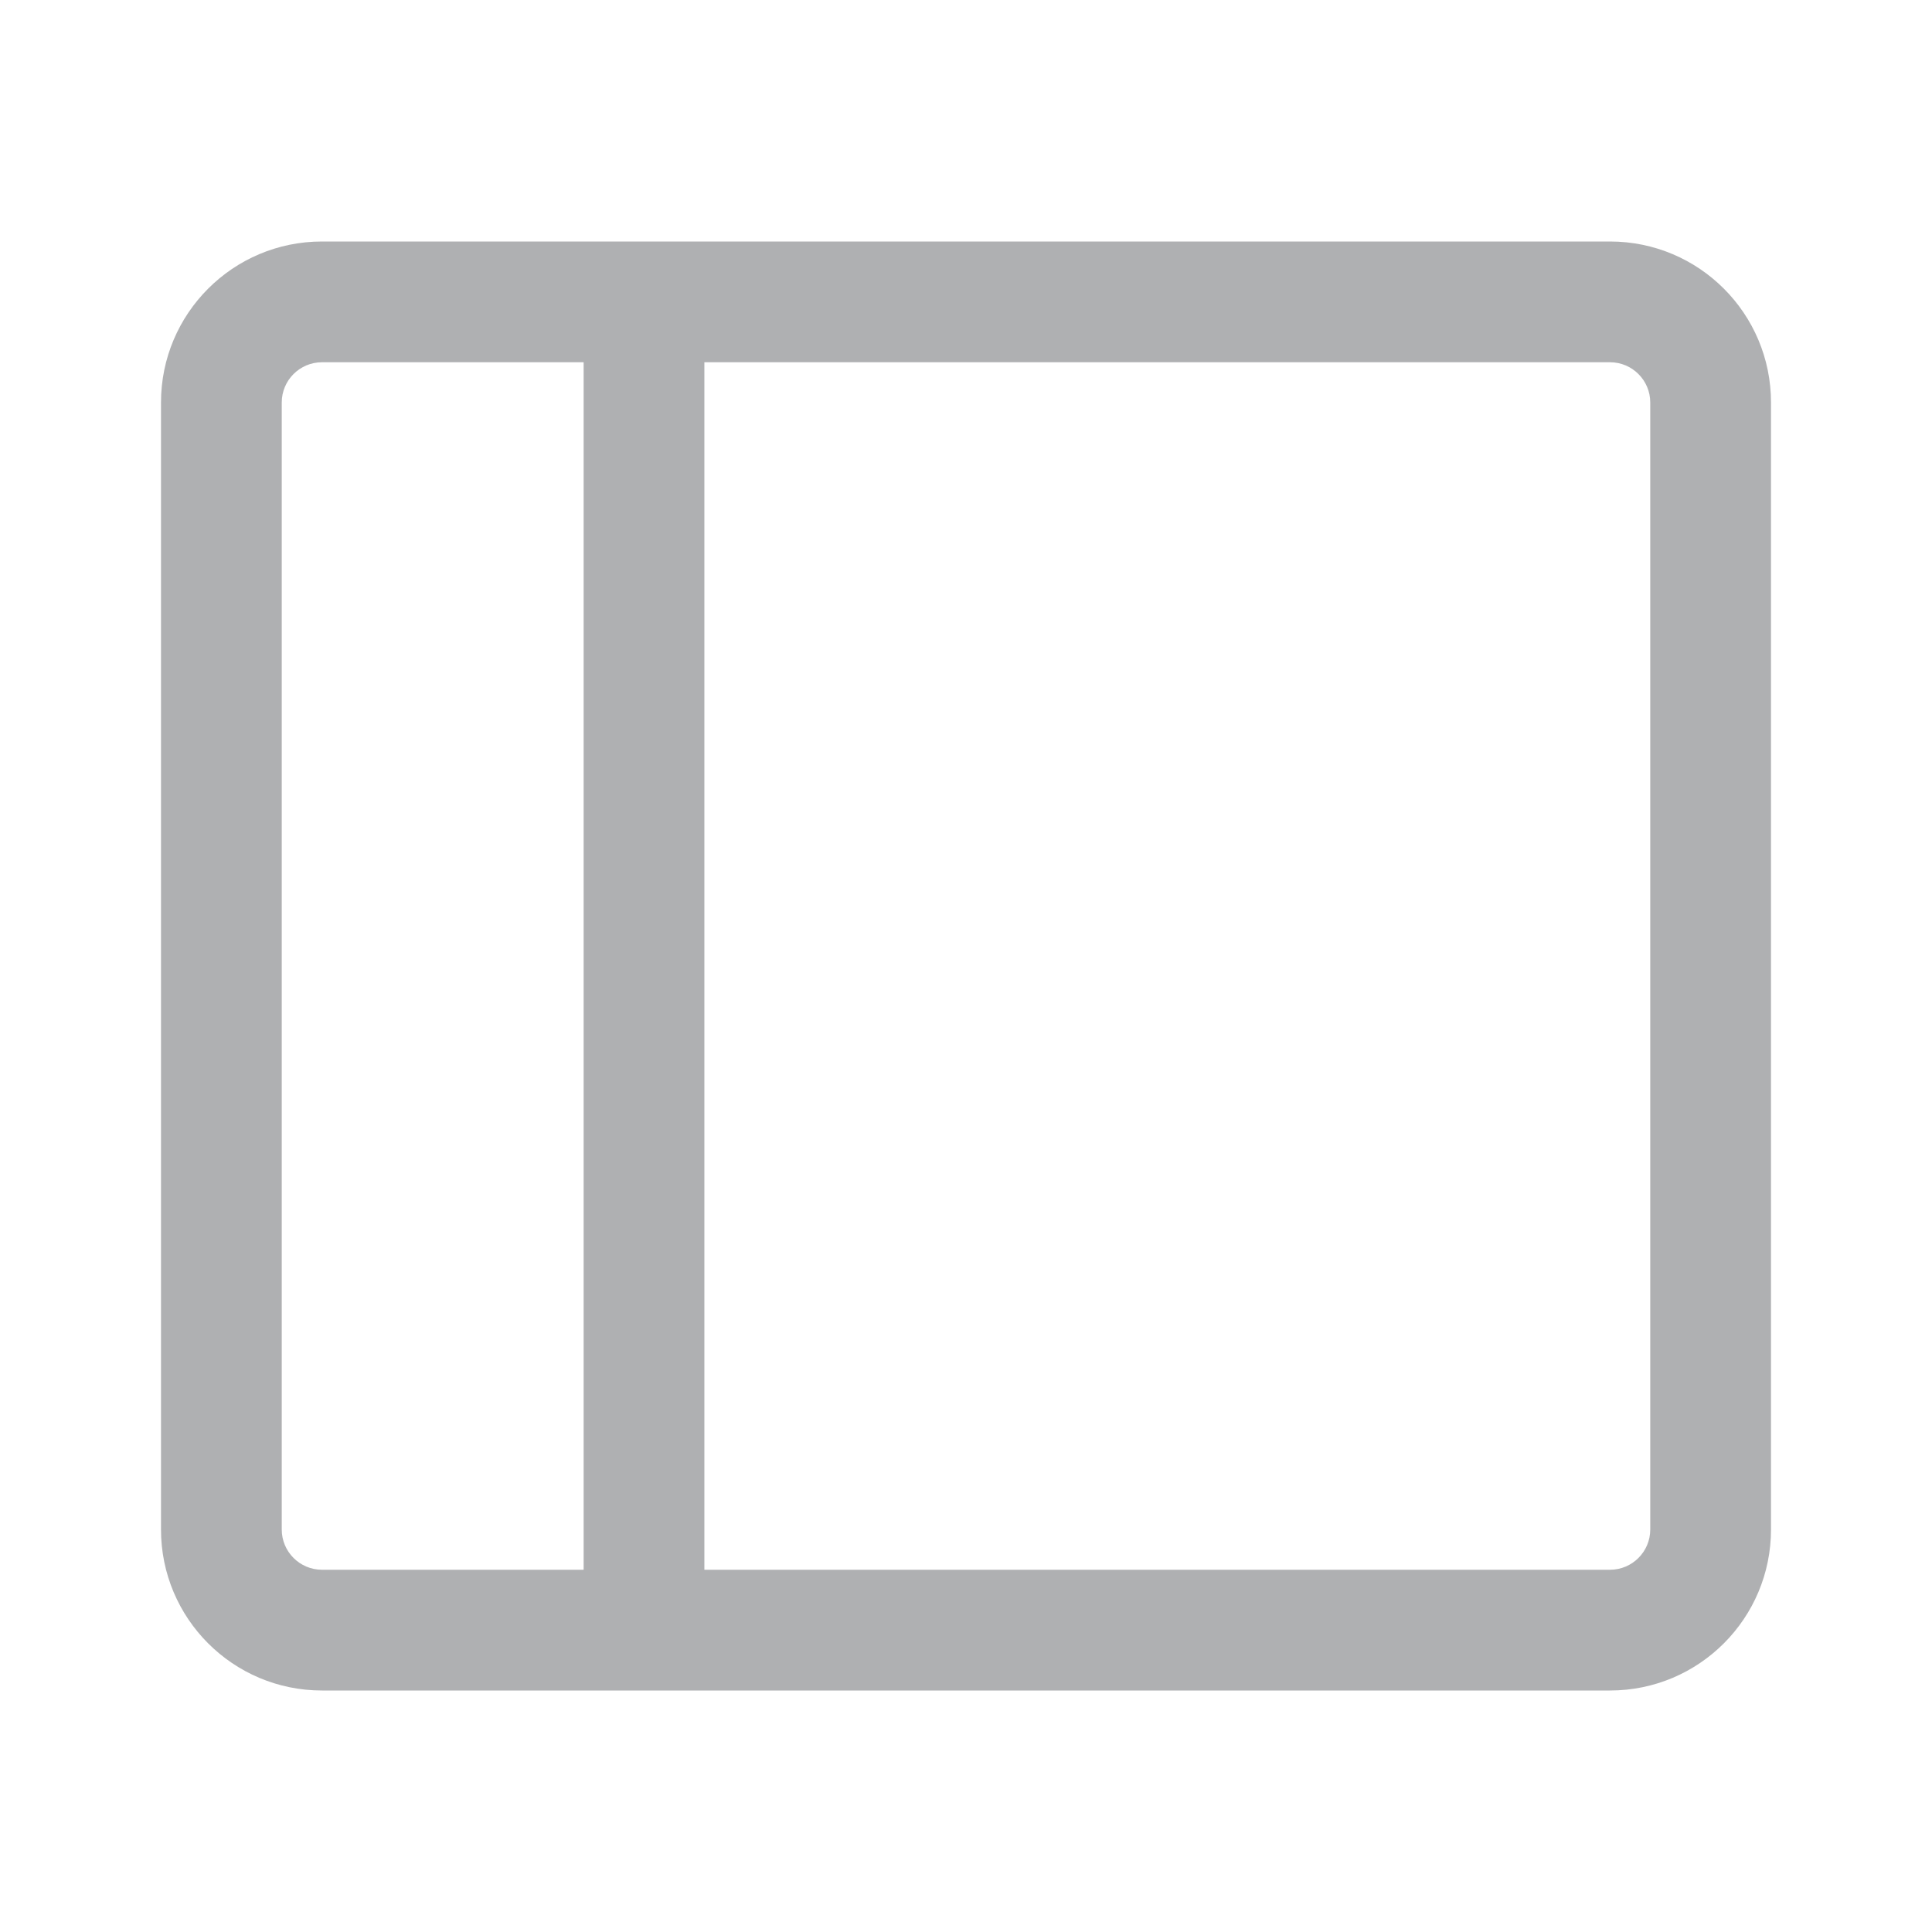 <svg width="24" height="24" viewBox="0 0 24 24" fill="none" xmlns="http://www.w3.org/2000/svg">
<g id="side panel">
<path id="Union" fill-rule="evenodd" clip-rule="evenodd" d="M4 3C2.895 3 2 3.895 2 5V19C2 20.105 2.895 21 4 21H20C21.105 21 22 20.105 22 19V5C22 3.895 21.105 3 20 3H8H4ZM7.25 19.5V4.5H4C3.724 4.5 3.5 4.724 3.5 5V19C3.5 19.276 3.724 19.5 4 19.5H7.25ZM8.75 19.5H20C20.276 19.5 20.5 19.276 20.5 19V5C20.5 4.724 20.276 4.5 20 4.5H8.75V19.5Z" fill="#AFB0B2"/>
</g>
</svg>
